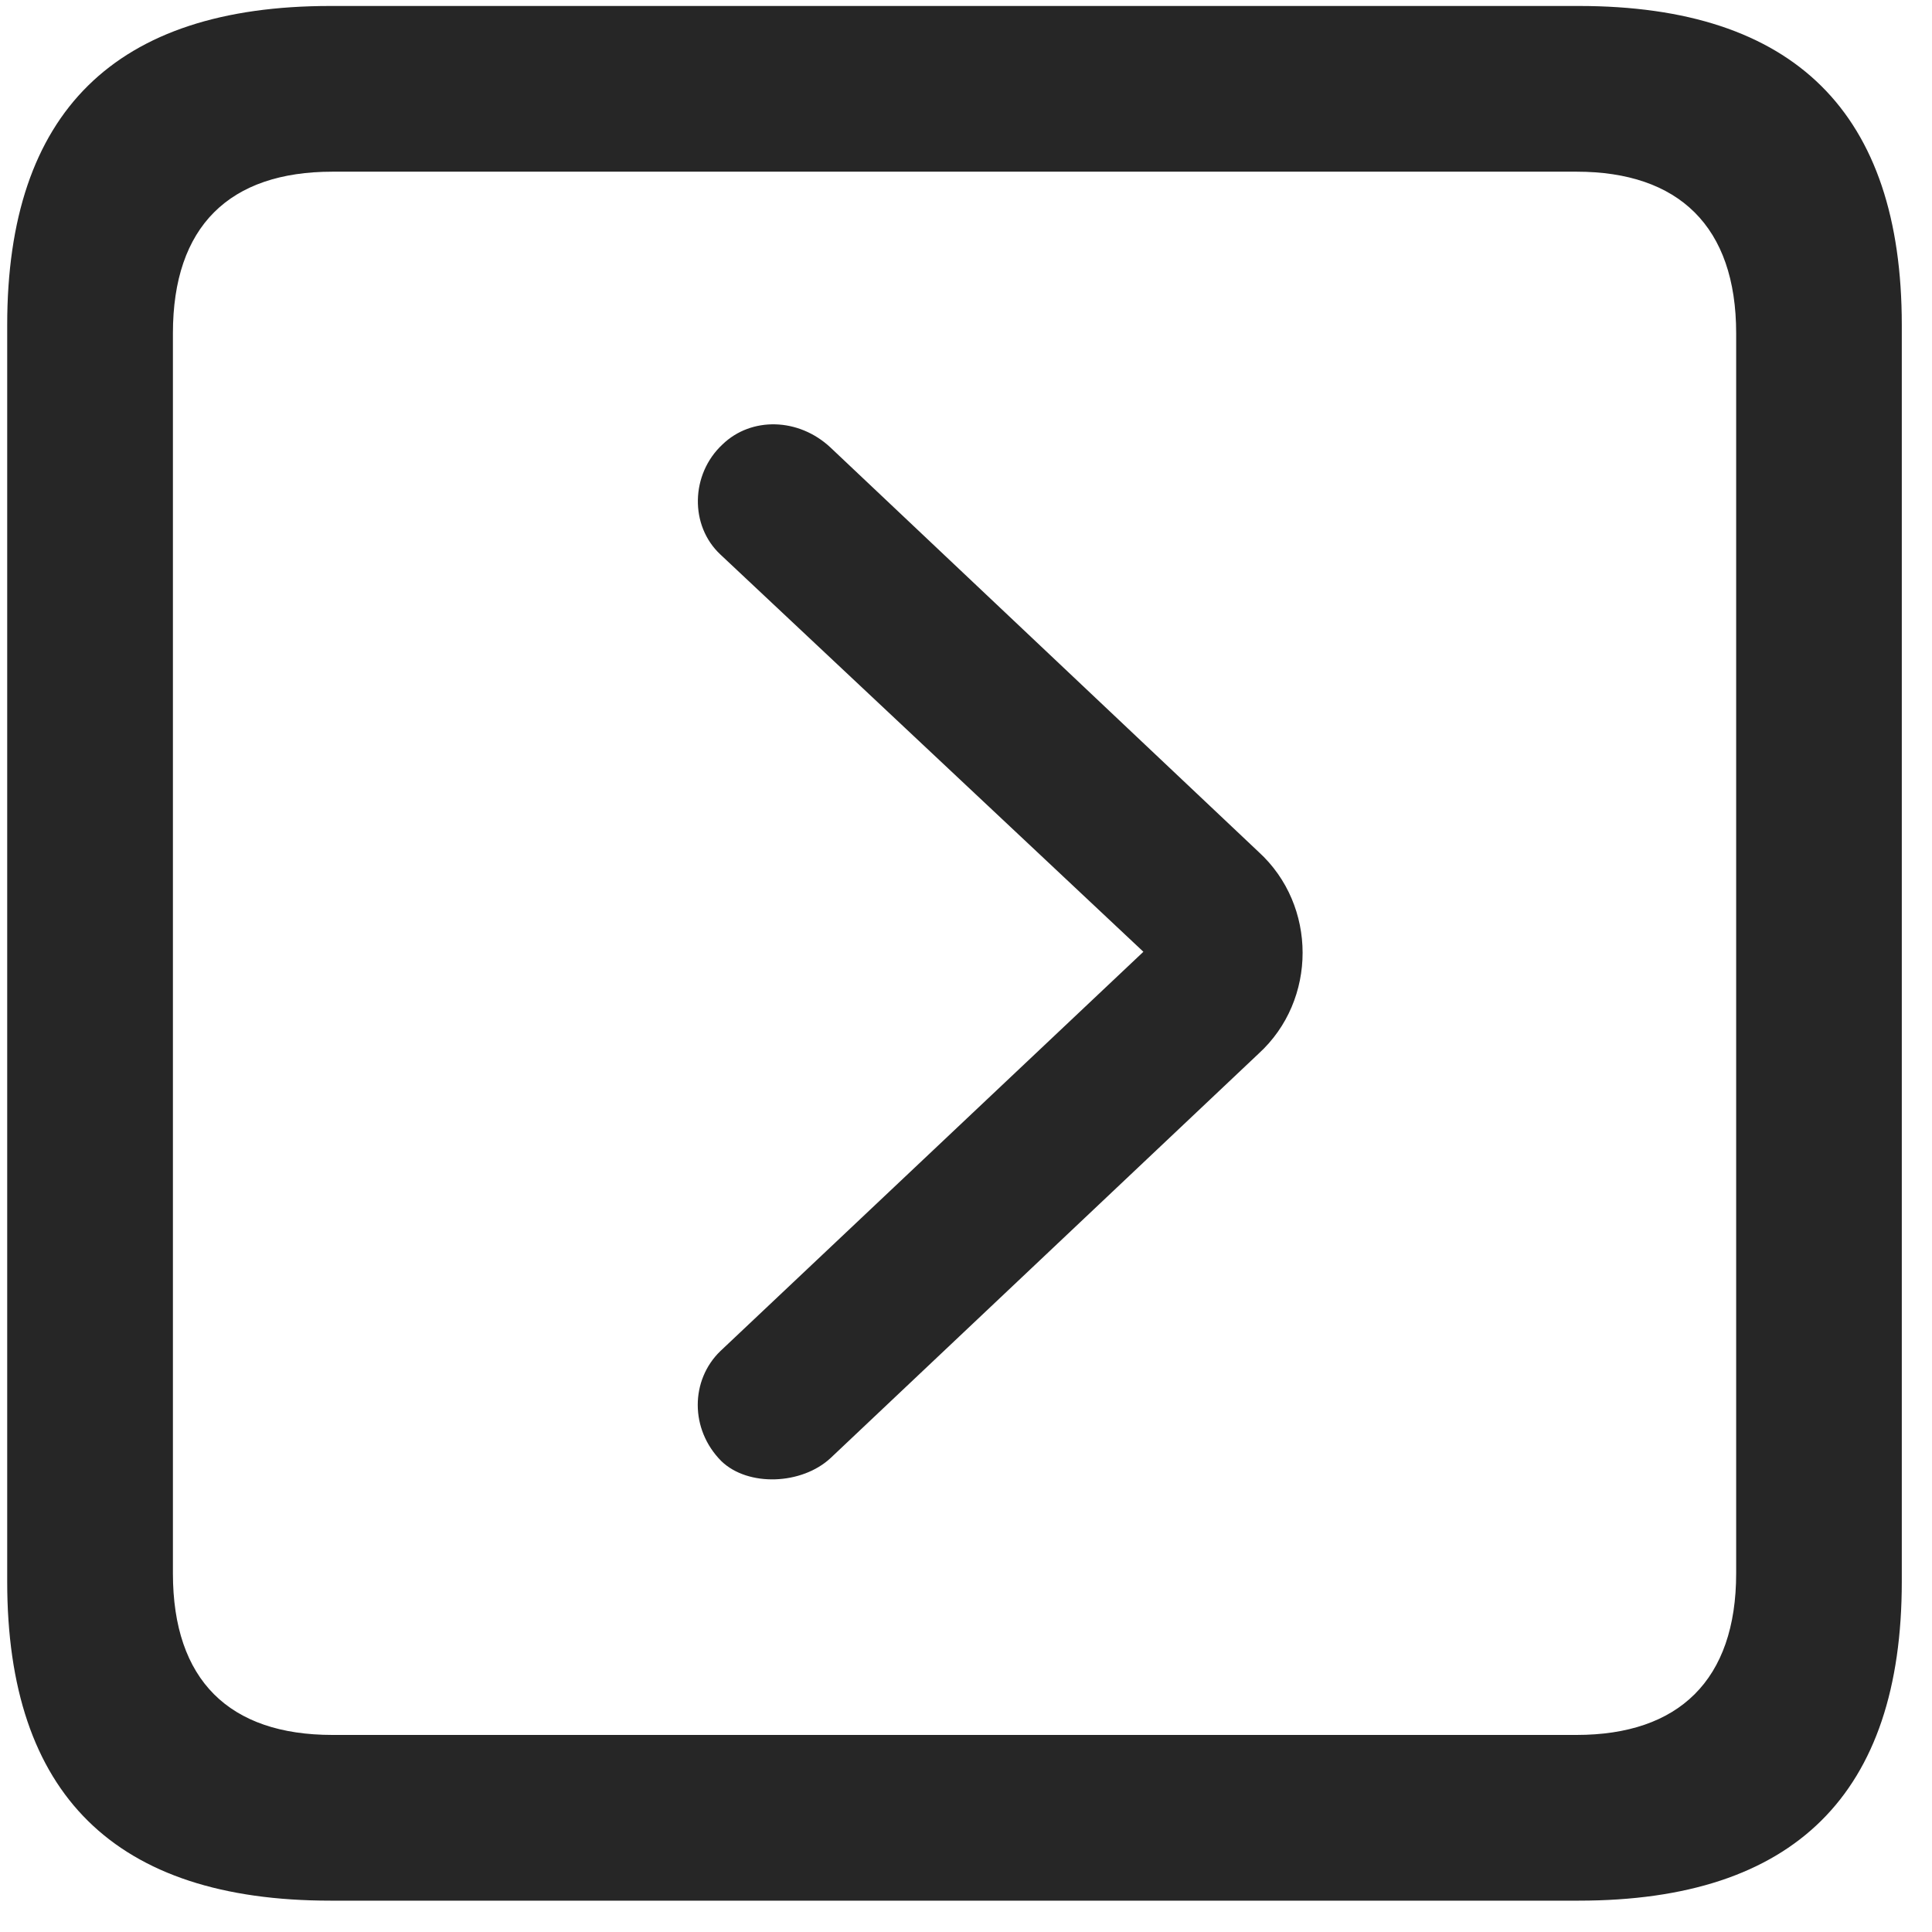 <svg width="22" height="22" viewBox="0 0 22 22" fill="none" xmlns="http://www.w3.org/2000/svg">
<g clip-path="url(#clip0_2207_23286)">
<path d="M3.762 21.643H17.977C20.438 21.643 21.656 20.424 21.656 18.01V3.701C21.656 1.287 20.438 0.068 17.977 0.068H3.762C1.312 0.068 0.082 1.275 0.082 3.701V18.01C0.082 20.436 1.312 21.643 3.762 21.643ZM3.785 19.756C2.613 19.756 1.969 19.135 1.969 17.916V3.795C1.969 2.576 2.613 1.955 3.785 1.955H17.953C19.113 1.955 19.77 2.576 19.77 3.795V17.916C19.77 19.135 19.113 19.756 17.953 19.756H3.785Z" fill="black" fill-opacity="0.85"/>
<path d="M8.215 16.639C8.52 16.932 9.129 16.908 9.457 16.604L14.332 11.998C15 11.389 15 10.31 14.332 9.701L9.457 5.096C9.094 4.756 8.555 4.744 8.227 5.061C7.863 5.4 7.852 5.986 8.203 6.314L13.02 10.838L8.203 15.385C7.863 15.713 7.852 16.275 8.215 16.639Z" fill="black" fill-opacity="0.85"/>
</g>
<defs>
<clipPath id="clip0_2207_23286">
<rect width="21.574" height="21.598" fill="white" transform="translate(0.082 0.045)"/>
</clipPath>
</defs>
</svg>
